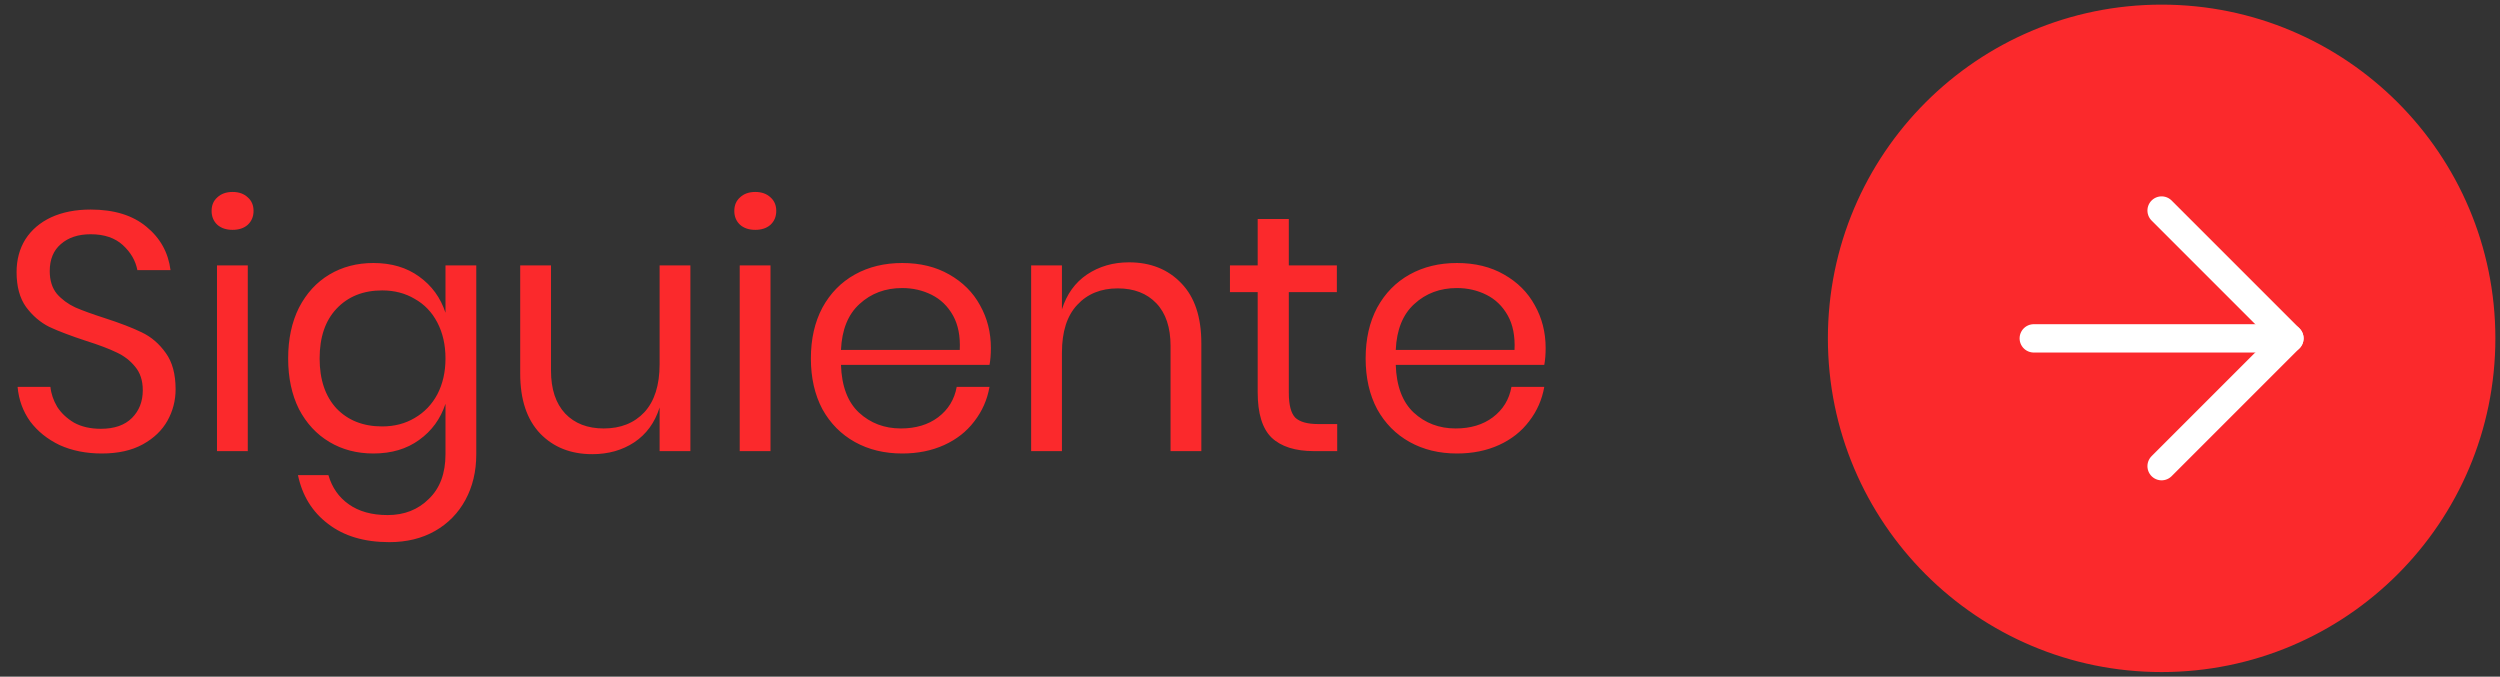 <svg width="133" height="36" viewBox="0 0 133 36" fill="none" xmlns="http://www.w3.org/2000/svg">
<rect x="0" y="0" width="133" height="36" fill="#333333" stroke="none"/>
<path d="M9.342 20.706C9.342 21.306 9.198 21.864 8.91 22.38C8.622 22.896 8.184 23.316 7.596 23.64C7.008 23.964 6.282 24.126 5.418 24.126C4.578 24.126 3.828 23.976 3.168 23.676C2.52 23.364 1.998 22.944 1.602 22.416C1.218 21.876 0.996 21.264 0.936 20.58H2.682C2.718 20.94 2.838 21.294 3.042 21.642C3.258 21.978 3.558 22.26 3.942 22.488C4.338 22.704 4.812 22.812 5.364 22.812C6.084 22.812 6.636 22.62 7.02 22.236C7.404 21.852 7.596 21.36 7.596 20.76C7.596 20.244 7.458 19.824 7.182 19.5C6.918 19.176 6.588 18.924 6.192 18.744C5.796 18.552 5.256 18.348 4.572 18.132C3.768 17.868 3.12 17.622 2.628 17.394C2.148 17.154 1.734 16.8 1.386 16.332C1.05 15.864 0.882 15.246 0.882 14.478C0.882 13.818 1.038 13.236 1.35 12.732C1.674 12.228 2.13 11.838 2.718 11.562C3.318 11.286 4.02 11.148 4.824 11.148C6.072 11.148 7.062 11.454 7.794 12.066C8.526 12.666 8.952 13.434 9.072 14.37H7.308C7.212 13.866 6.954 13.422 6.534 13.038C6.114 12.654 5.544 12.462 4.824 12.462C4.164 12.462 3.636 12.636 3.24 12.984C2.844 13.32 2.646 13.8 2.646 14.424C2.646 14.916 2.772 15.318 3.024 15.63C3.288 15.93 3.612 16.17 3.996 16.35C4.38 16.518 4.908 16.71 5.58 16.926C6.396 17.19 7.05 17.442 7.542 17.682C8.046 17.922 8.472 18.288 8.82 18.78C9.168 19.26 9.342 19.902 9.342 20.706ZM11.257 11.22C11.257 10.92 11.358 10.68 11.562 10.5C11.767 10.308 12.037 10.212 12.373 10.212C12.709 10.212 12.979 10.308 13.182 10.5C13.386 10.68 13.489 10.92 13.489 11.22C13.489 11.52 13.386 11.766 13.182 11.958C12.979 12.138 12.709 12.228 12.373 12.228C12.037 12.228 11.767 12.138 11.562 11.958C11.358 11.766 11.257 11.52 11.257 11.22ZM13.182 14.118V24H11.544V14.118H13.182ZM19.866 13.992C20.826 13.992 21.636 14.232 22.296 14.712C22.968 15.192 23.436 15.834 23.7 16.638V14.118H25.338V24.162C25.338 25.074 25.146 25.884 24.762 26.592C24.378 27.3 23.838 27.852 23.142 28.248C22.446 28.644 21.636 28.842 20.712 28.842C19.38 28.842 18.294 28.518 17.454 27.87C16.614 27.234 16.08 26.37 15.852 25.278H17.472C17.664 25.938 18.024 26.454 18.552 26.826C19.092 27.21 19.782 27.402 20.622 27.402C21.51 27.402 22.242 27.114 22.818 26.538C23.406 25.974 23.7 25.182 23.7 24.162V21.48C23.436 22.284 22.968 22.926 22.296 23.406C21.636 23.886 20.826 24.126 19.866 24.126C18.99 24.126 18.21 23.922 17.526 23.514C16.842 23.106 16.302 22.524 15.906 21.768C15.522 21 15.33 20.1 15.33 19.068C15.33 18.036 15.522 17.136 15.906 16.368C16.302 15.6 16.842 15.012 17.526 14.604C18.21 14.196 18.99 13.992 19.866 13.992ZM20.334 15.45C19.326 15.45 18.516 15.774 17.904 16.422C17.304 17.058 17.004 17.94 17.004 19.068C17.004 20.196 17.304 21.084 17.904 21.732C18.516 22.368 19.326 22.686 20.334 22.686C20.982 22.686 21.558 22.536 22.062 22.236C22.578 21.936 22.98 21.516 23.268 20.976C23.556 20.424 23.7 19.788 23.7 19.068C23.7 18.348 23.556 17.712 23.268 17.16C22.98 16.608 22.578 16.188 22.062 15.9C21.558 15.6 20.982 15.45 20.334 15.45ZM36.729 14.118V24H35.091V21.678C34.839 22.482 34.389 23.1 33.741 23.532C33.105 23.952 32.361 24.162 31.509 24.162C30.369 24.162 29.445 23.796 28.737 23.064C28.029 22.32 27.675 21.258 27.675 19.878V14.118H29.313V19.716C29.313 20.7 29.565 21.462 30.069 22.002C30.573 22.53 31.257 22.794 32.121 22.794C33.021 22.794 33.741 22.506 34.281 21.93C34.821 21.342 35.091 20.49 35.091 19.374V14.118H36.729ZM39.065 11.22C39.065 10.92 39.167 10.68 39.371 10.5C39.575 10.308 39.845 10.212 40.181 10.212C40.517 10.212 40.787 10.308 40.991 10.5C41.195 10.68 41.297 10.92 41.297 11.22C41.297 11.52 41.195 11.766 40.991 11.958C40.787 12.138 40.517 12.228 40.181 12.228C39.845 12.228 39.575 12.138 39.371 11.958C39.167 11.766 39.065 11.52 39.065 11.22ZM40.991 14.118V24H39.353V14.118H40.991ZM52.715 18.51C52.715 18.858 52.691 19.158 52.642 19.41H44.74C44.776 20.538 45.094 21.384 45.694 21.948C46.306 22.512 47.05 22.794 47.926 22.794C48.718 22.794 49.379 22.596 49.907 22.2C50.447 21.792 50.776 21.252 50.897 20.58H52.642C52.523 21.264 52.252 21.876 51.833 22.416C51.425 22.956 50.891 23.376 50.23 23.676C49.571 23.976 48.827 24.126 47.998 24.126C47.05 24.126 46.211 23.922 45.478 23.514C44.746 23.106 44.17 22.524 43.751 21.768C43.343 21 43.139 20.1 43.139 19.068C43.139 18.036 43.343 17.136 43.751 16.368C44.17 15.6 44.746 15.012 45.478 14.604C46.211 14.196 47.05 13.992 47.998 13.992C48.959 13.992 49.792 14.196 50.501 14.604C51.221 15.012 51.767 15.558 52.139 16.242C52.523 16.926 52.715 17.682 52.715 18.51ZM51.059 18.618C51.094 17.886 50.974 17.274 50.699 16.782C50.422 16.29 50.044 15.924 49.565 15.684C49.084 15.444 48.562 15.324 47.998 15.324C47.099 15.324 46.343 15.606 45.73 16.17C45.118 16.722 44.788 17.538 44.74 18.618H51.059ZM60.059 13.956C61.211 13.956 62.141 14.328 62.849 15.072C63.557 15.804 63.911 16.866 63.911 18.258V24H62.273V18.402C62.273 17.418 62.021 16.662 61.517 16.134C61.013 15.606 60.329 15.342 59.465 15.342C58.565 15.342 57.845 15.636 57.305 16.224C56.765 16.8 56.495 17.646 56.495 18.762V24H54.857V14.118H56.495V16.458C56.747 15.654 57.191 15.036 57.827 14.604C58.475 14.172 59.219 13.956 60.059 13.956ZM71.139 22.56V24H69.915C68.907 24 68.151 23.76 67.647 23.28C67.155 22.8 66.909 21.996 66.909 20.868V15.54H65.433V14.118H66.909V11.652H68.565V14.118H71.121V15.54H68.565V20.904C68.565 21.54 68.679 21.978 68.907 22.218C69.147 22.446 69.555 22.56 70.131 22.56H71.139ZM82.228 18.51C82.228 18.858 82.204 19.158 82.156 19.41H74.254C74.29 20.538 74.608 21.384 75.208 21.948C75.82 22.512 76.564 22.794 77.44 22.794C78.232 22.794 78.892 22.596 79.42 22.2C79.96 21.792 80.29 21.252 80.41 20.58H82.156C82.036 21.264 81.766 21.876 81.346 22.416C80.938 22.956 80.404 23.376 79.744 23.676C79.084 23.976 78.34 24.126 77.512 24.126C76.564 24.126 75.724 23.922 74.992 23.514C74.26 23.106 73.684 22.524 73.264 21.768C72.856 21 72.652 20.1 72.652 19.068C72.652 18.036 72.856 17.136 73.264 16.368C73.684 15.6 74.26 15.012 74.992 14.604C75.724 14.196 76.564 13.992 77.512 13.992C78.472 13.992 79.306 14.196 80.014 14.604C80.734 15.012 81.28 15.558 81.652 16.242C82.036 16.926 82.228 17.682 82.228 18.51ZM80.572 18.618C80.608 17.886 80.488 17.274 80.212 16.782C79.936 16.29 79.558 15.924 79.078 15.684C78.598 15.444 78.076 15.324 77.512 15.324C76.612 15.324 75.856 15.606 75.244 16.17C74.632 16.722 74.302 17.538 74.254 18.618H80.572Z" fill="#FB292C"/>
<path d="M114.998 35C105.608 35 97.997 27.389 97.997 18C97.997 8.611 105.608 1 114.998 1C124.388 1 132 8.611 132 18C132 27.389 124.388 35 114.998 35Z" fill="#FB292C" stroke="#FB292C" stroke-width="1.507" stroke-linecap="round" stroke-linejoin="round"/>
<path d="M114.997 11.2L121.797 18L114.997 24.8" stroke="white" stroke-width="1.507" stroke-linecap="round" stroke-linejoin="round"/>
<path d="M108.196 18.001H121.797Z" fill="white"/>
<path d="M108.196 18.001H121.797" stroke="white" stroke-width="1.507" stroke-linecap="round" stroke-linejoin="round"/>
</svg>
